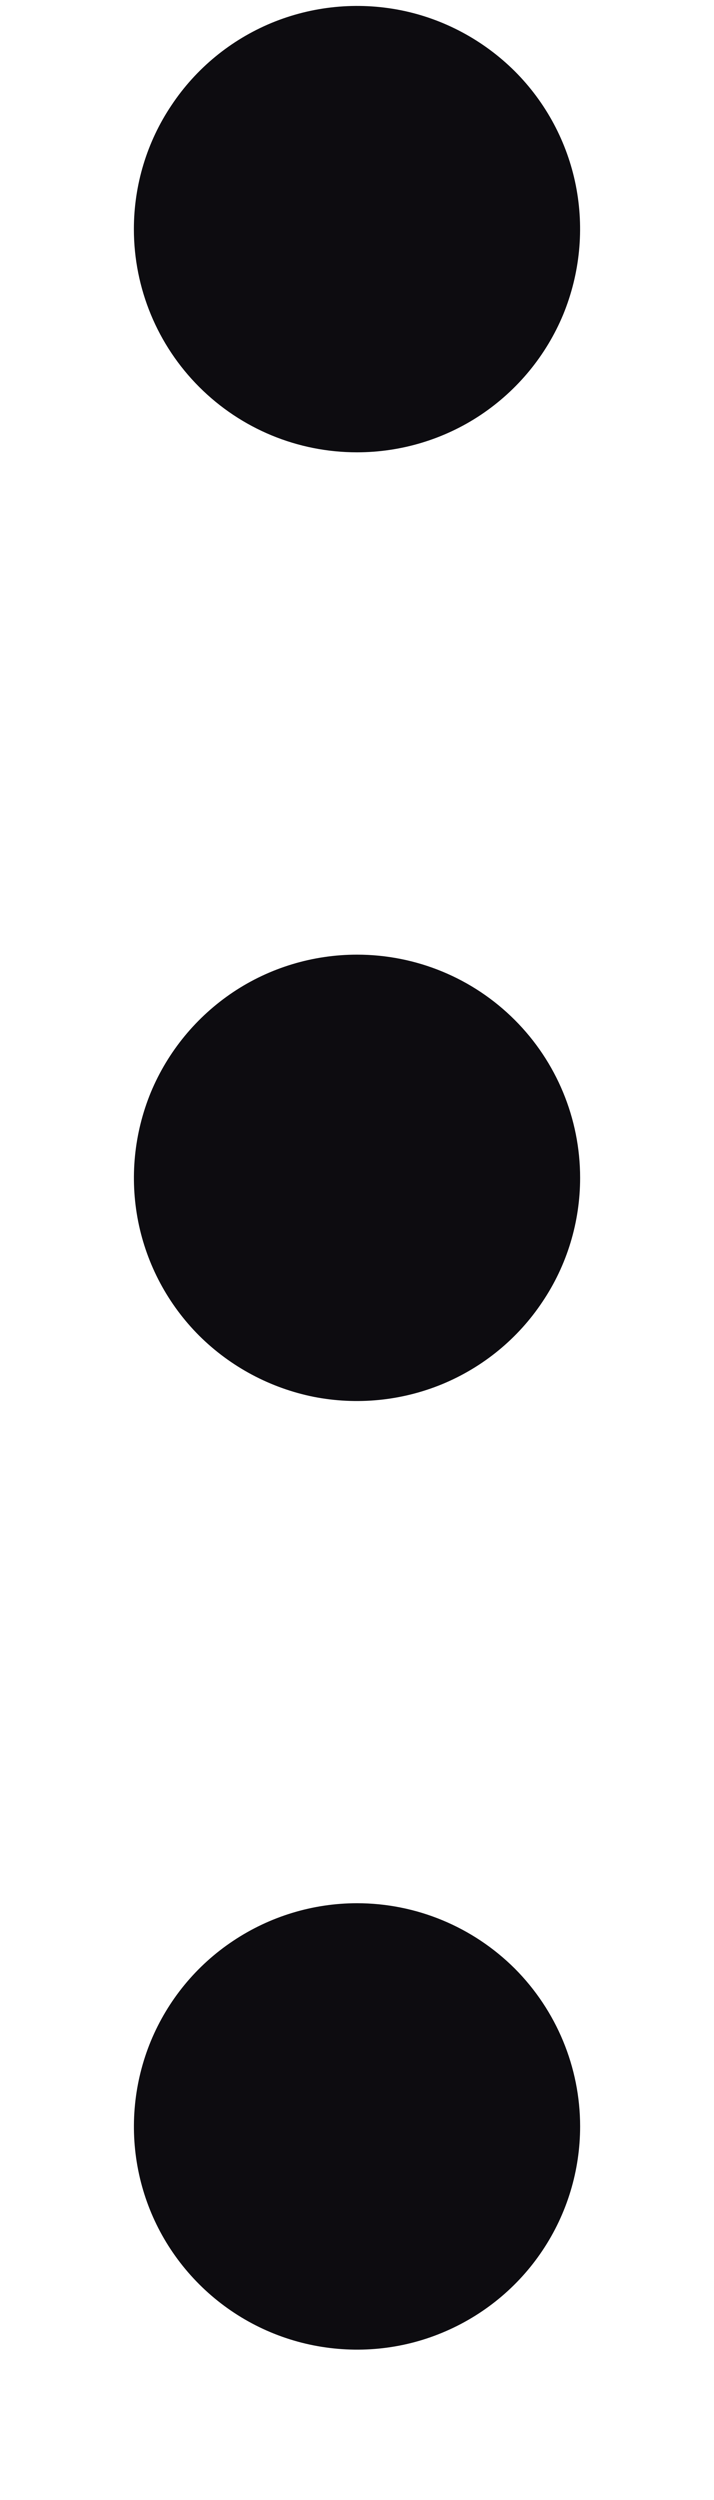 <svg width="4" height="14" viewBox="0 0 4 14" fill="none" xmlns="http://www.w3.org/2000/svg">
<path d="M0.75 1.283C0.75 1.036 0.823 0.794 0.961 0.589C1.098 0.383 1.293 0.223 1.522 0.128C1.75 0.034 2.001 0.009 2.244 0.057C2.486 0.105 2.709 0.225 2.884 0.399C3.059 0.574 3.178 0.797 3.226 1.039C3.274 1.282 3.249 1.533 3.155 1.762C3.06 1.99 2.9 2.185 2.694 2.323C2.489 2.46 2.247 2.533 2 2.533C1.668 2.533 1.351 2.402 1.116 2.167C0.882 1.933 0.75 1.615 0.75 1.283ZM2 5.346C1.753 5.346 1.511 5.419 1.306 5.556C1.1 5.694 0.94 5.889 0.845 6.117C0.751 6.346 0.726 6.597 0.774 6.84C0.822 7.082 0.941 7.305 1.116 7.48C1.291 7.654 1.514 7.773 1.756 7.822C1.999 7.87 2.25 7.845 2.478 7.751C2.707 7.656 2.902 7.496 3.039 7.29C3.177 7.085 3.25 6.843 3.25 6.596C3.25 6.264 3.118 5.946 2.884 5.712C2.649 5.477 2.332 5.346 2 5.346ZM2 10.658C1.753 10.658 1.511 10.732 1.306 10.869C1.1 11.006 0.94 11.201 0.845 11.43C0.751 11.658 0.726 11.91 0.774 12.152C0.822 12.395 0.941 12.617 1.116 12.792C1.291 12.967 1.514 13.086 1.756 13.134C1.999 13.182 2.25 13.158 2.478 13.063C2.707 12.968 2.902 12.808 3.039 12.603C3.177 12.397 3.25 12.155 3.25 11.908C3.25 11.577 3.118 11.259 2.884 11.024C2.649 10.79 2.332 10.658 2 10.658Z" fill="#0D0C10"/>
</svg>
